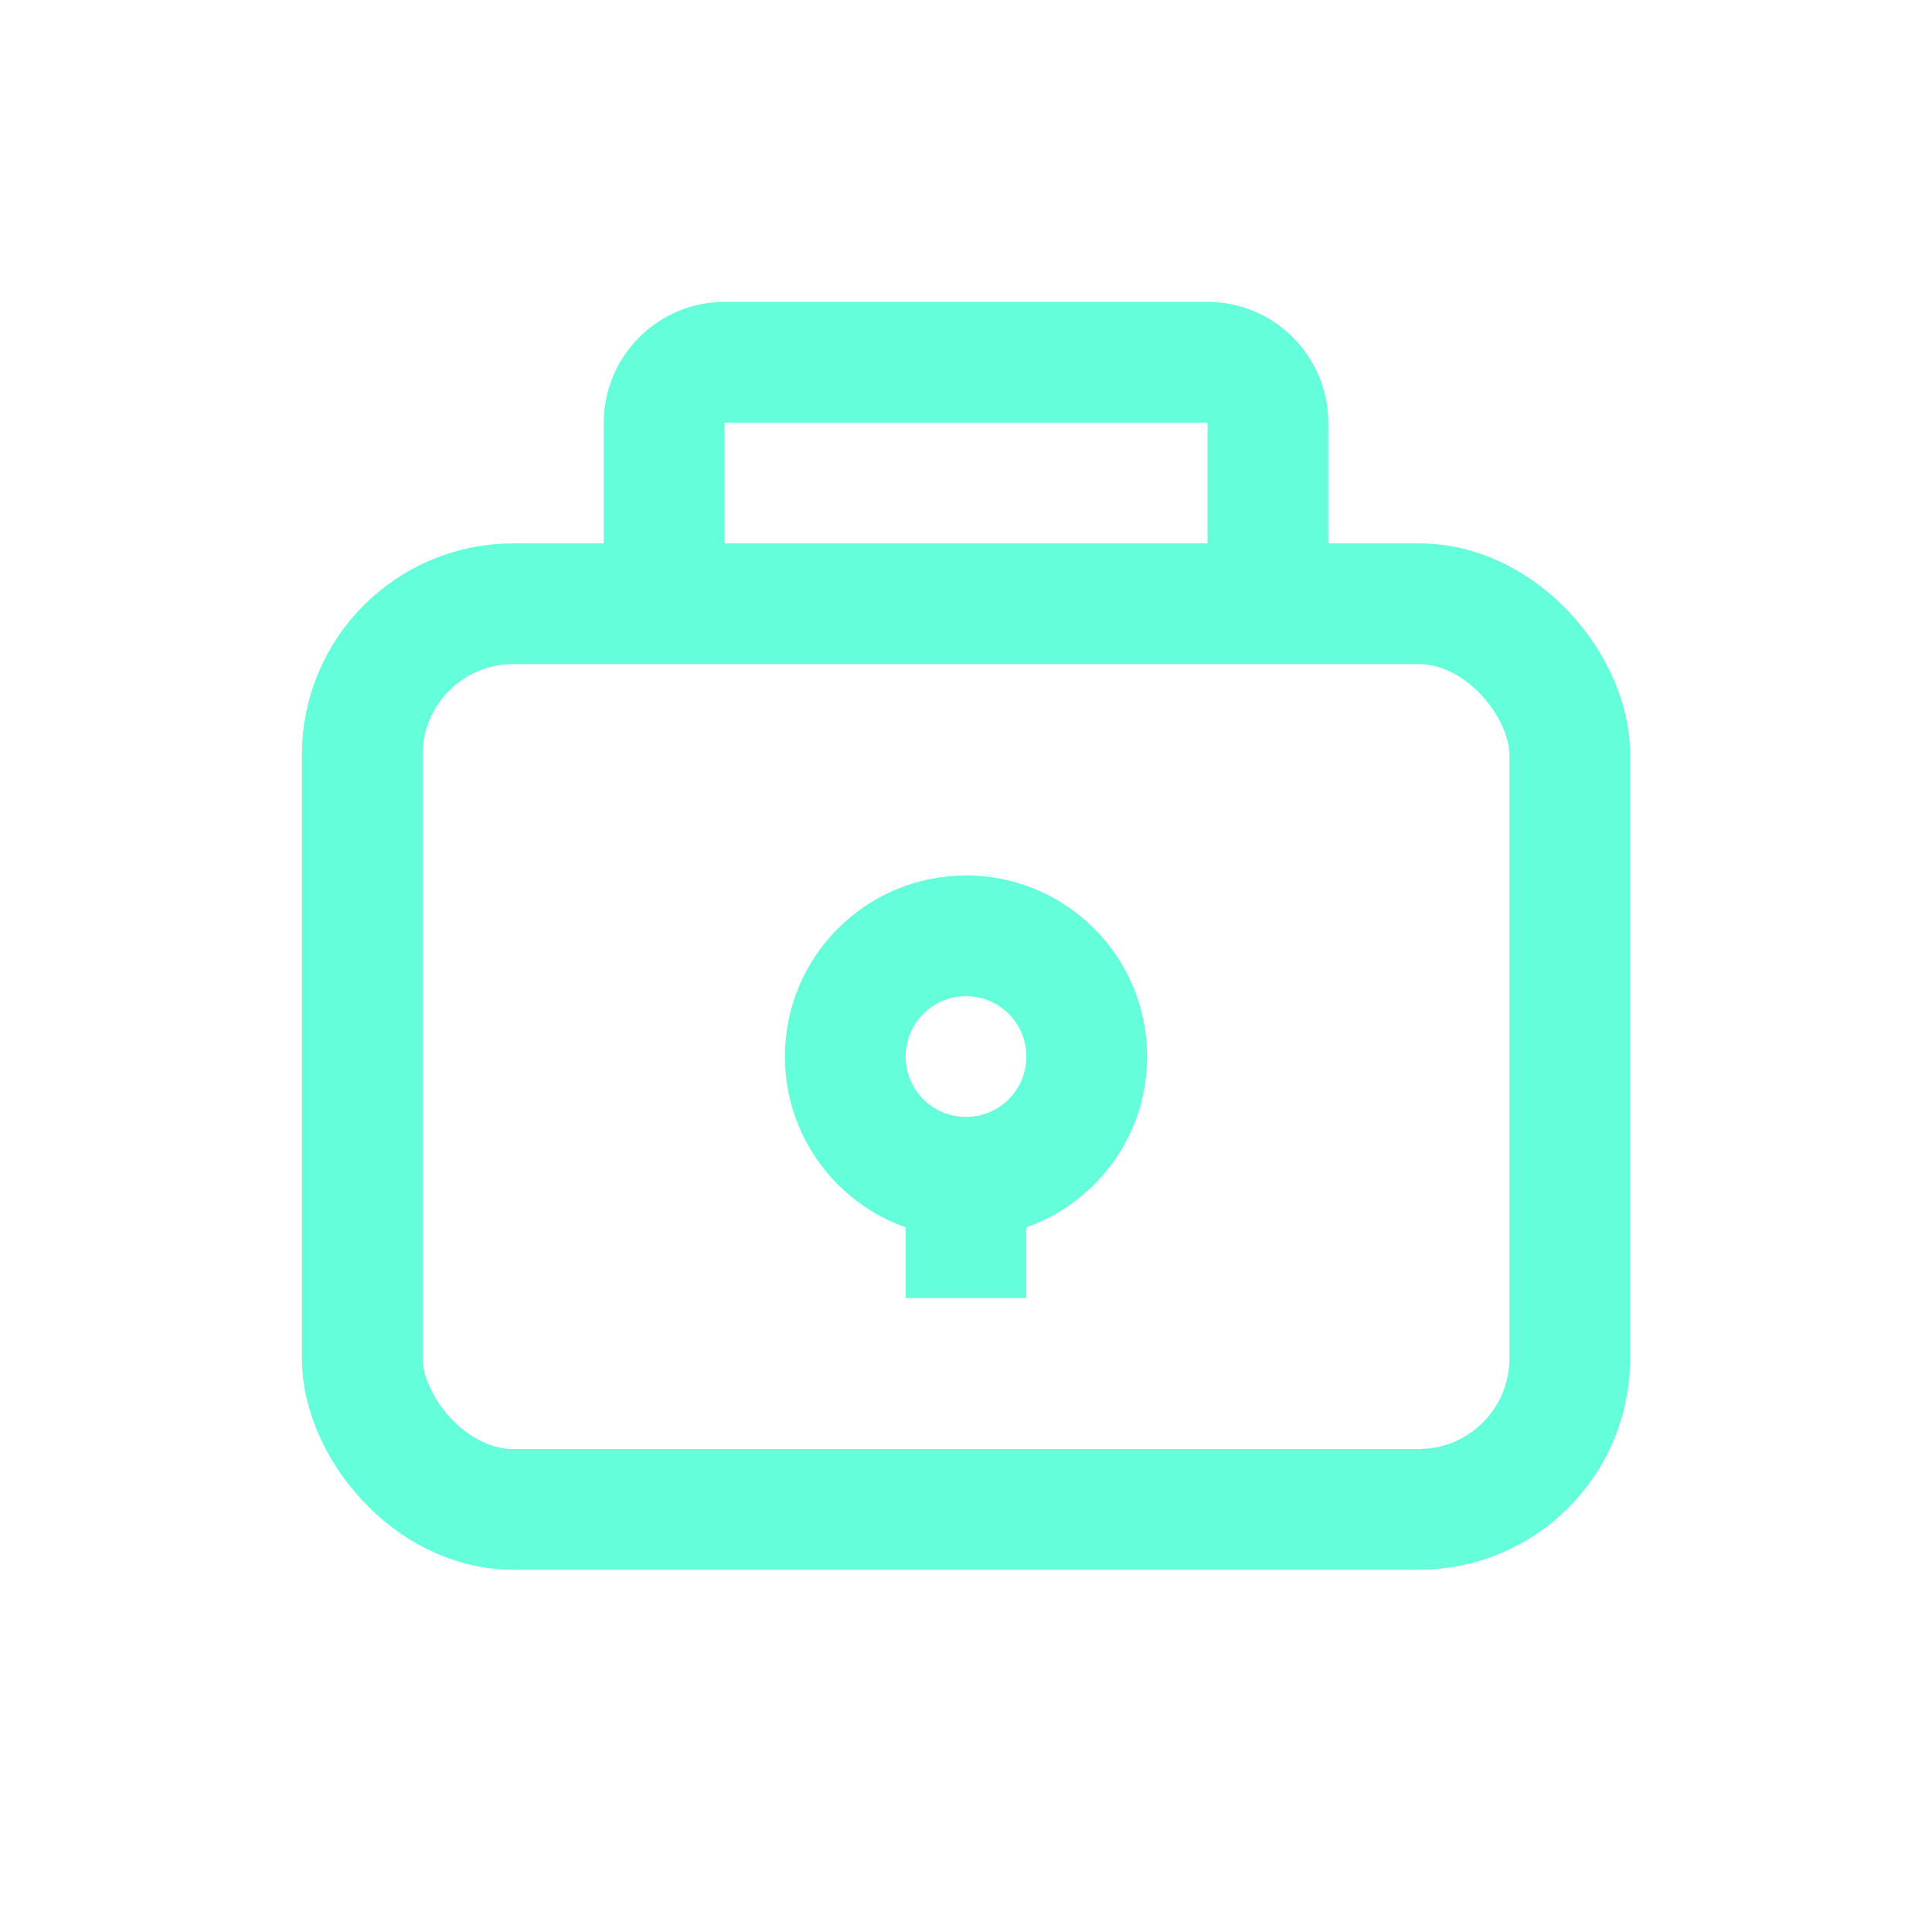 <svg width="64" height="64" viewBox="0 0 64 64" fill="none" xmlns="http://www.w3.org/2000/svg">
  <!-- Outer briefcase box -->
  <rect x="12" y="20" width="40" height="30" rx="5" stroke="#64FFDA" stroke-width="4" fill="none"/>

  <!-- Handle -->
  <path d="M22 20V14C22 12.9 22.9 12 24 12H40C41.1 12 42 12.9 42 14V20" stroke="#64FFDA" stroke-width="4"/>

  <!-- Circle (representing role/person) -->
  <circle cx="32" cy="35" r="4" stroke="#64FFDA" stroke-width="4"/>

  <!-- Line (representing timeline/progression) -->
  <path d="M32 39V43" stroke="#64FFDA" stroke-width="4"/>
</svg>
